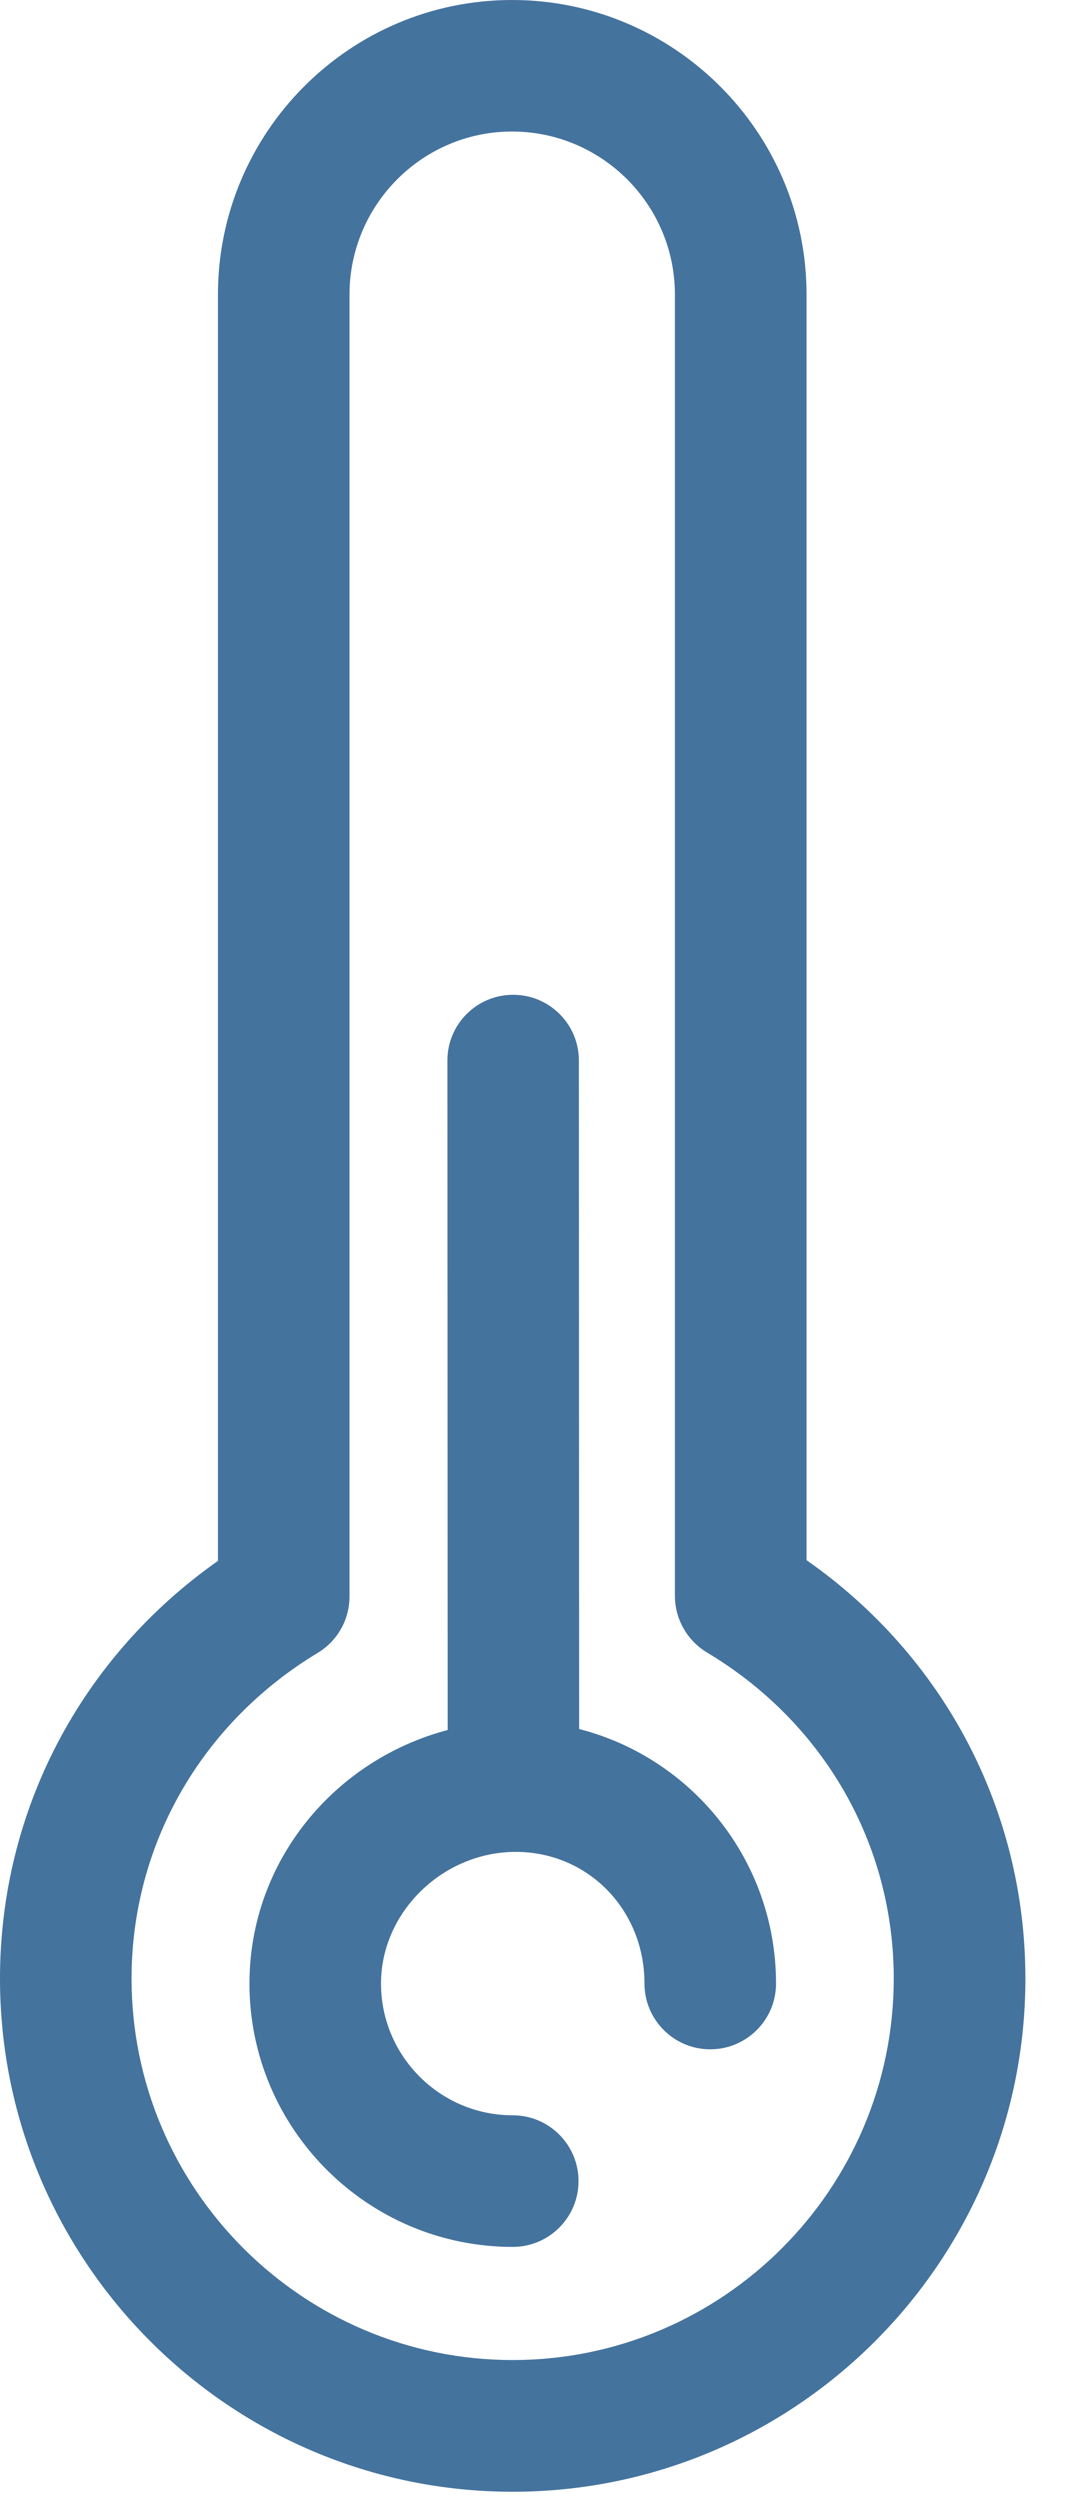 <svg id="feller-1614" xmlns="http://www.w3.org/2000/svg" x="0px" y="0px" width="12px" height="28px" xml:space="preserve"><path d="M9.037,17.473V3.299C9.037,1.48,7.556,0,5.737,0C3.92,0,2.442,1.48,2.442,3.299v14.182C0.905,18.562,0,20.282,0,22.159  c0,3.169,2.577,5.747,5.744,5.747c3.168,0,5.745-2.578,5.745-5.747C11.489,20.275,10.58,18.552,9.037,17.473z M5.744,26.431  c-2.354,0-4.27-1.916-4.27-4.272c0-1.497,0.78-2.86,2.086-3.648c0.221-0.133,0.356-0.372,0.356-0.631V3.299  c0-1.006,0.817-1.826,1.821-1.826c1.007,0,1.825,0.819,1.825,1.826v14.574c0,0.259,0.137,0.499,0.358,0.633  c1.312,0.784,2.094,2.149,2.094,3.652C10.014,24.515,8.098,26.431,5.744,26.431z M6.489,19.364l-0.003-7.487c0-0.407-0.33-0.736-0.737-0.736h0c-0.407,0-0.737,0.33-0.736,0.737l0.003,7.497  c-1.274,0.336-2.221,1.475-2.221,2.839c0,1.627,1.323,2.95,2.95,2.95c0.407,0,0.737-0.33,0.737-0.737s-0.33-0.737-0.737-0.737  c-0.814,0-1.476-0.662-1.476-1.476c0-0.799,0.692-1.474,1.51-1.474c0.809,0,1.442,0.647,1.442,1.474c0,0.407,0.33,0.737,0.737,0.737  s0.737-0.33,0.737-0.737C8.695,20.836,7.752,19.687,6.489,19.364z" style="fill: #44739e"></path></svg>